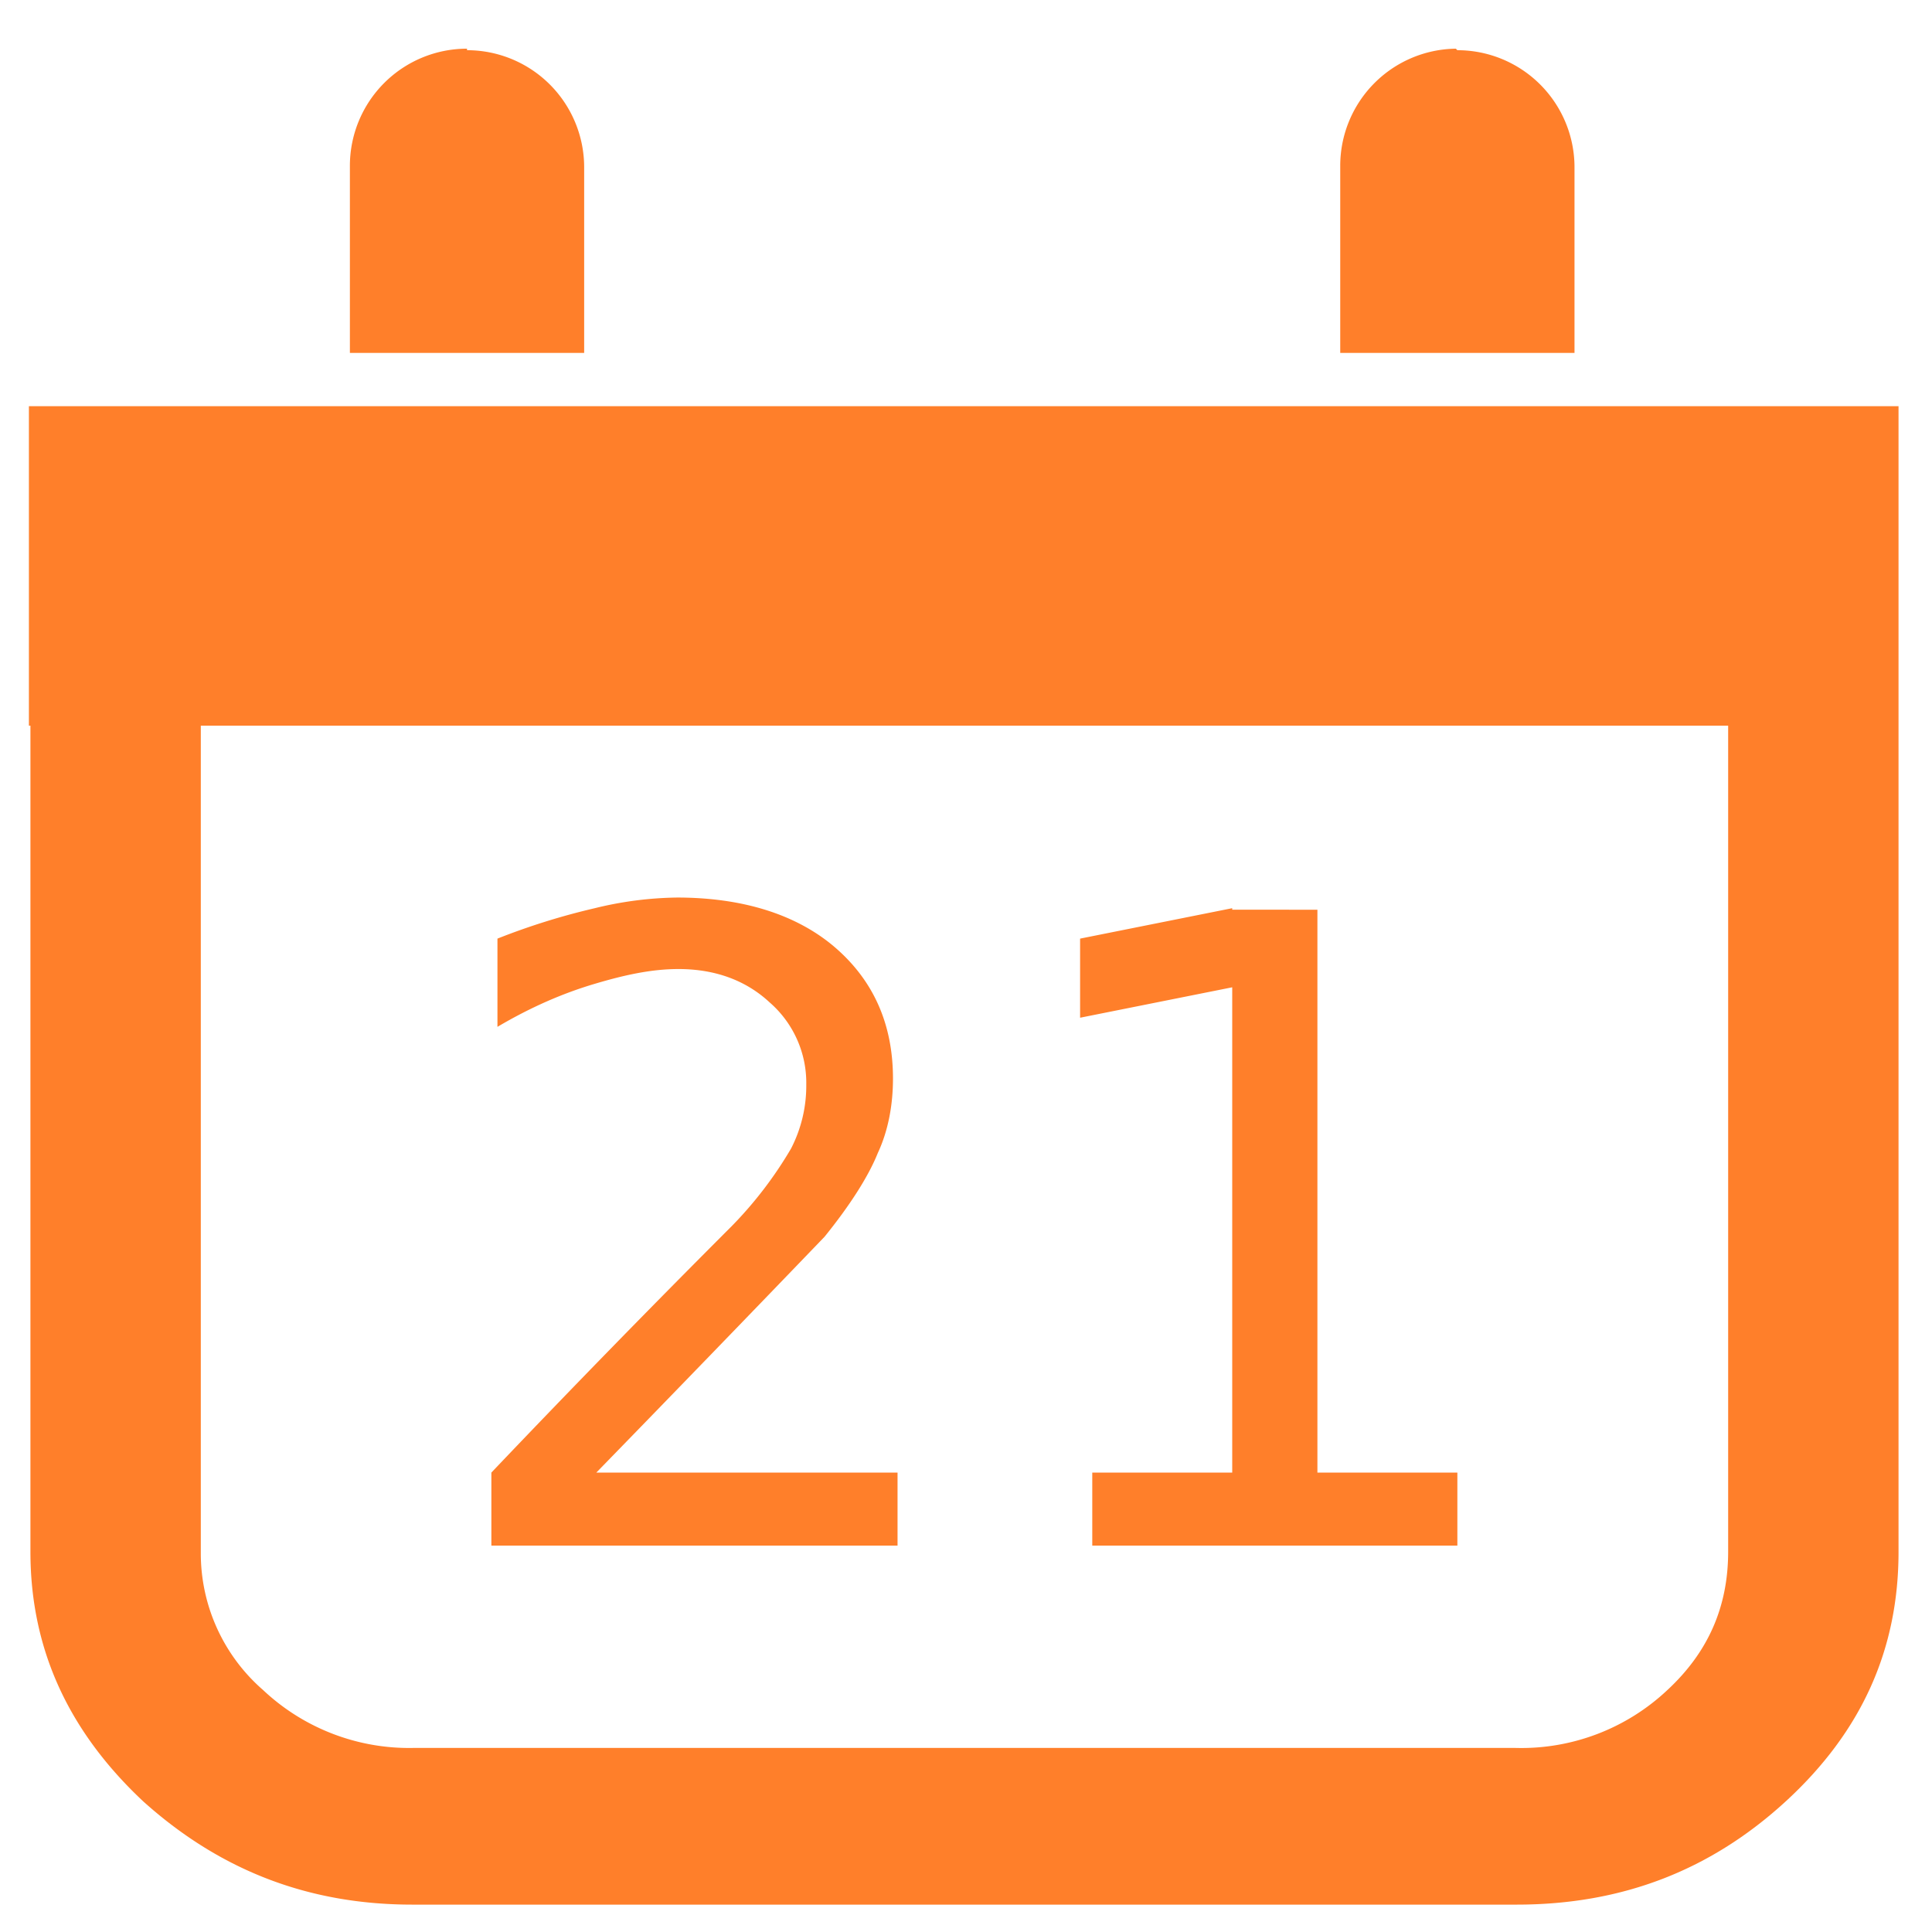 <svg xmlns="http://www.w3.org/2000/svg" width="48" height="48" viewBox="0 0 12.7 12.7"><path d="M3.07.32a.77.77 0 0 0-.77.77v1.23h1.54V1.1a.77.77 0 0 0-.77-.77zm6.5 0a.77.77 0 0 0-.76.77v1.23h1.54V1.1a.77.77 0 0 0-.77-.77zM.19 2.67v2.1h.01v5.43c0 .64.25 1.18.74 1.64.5.45 1.08.68 1.77.68h7.26c.7 0 1.28-.23 1.77-.68.5-.46.74-1 .74-1.64V2.67H.17zm1.13 2.1h10.04v5.43c0 .36-.13.66-.4.91a1.4 1.4 0 0 1-1 .38H2.72a1.4 1.4 0 0 1-.99-.38 1.19 1.19 0 0 1-.41-.9V4.76zM4.45 5.9a2.38 2.38 0 0 0-.54.07 4.5 4.5 0 0 0-.64.2v.58c.22-.13.43-.22.63-.28.2-.06.38-.1.56-.1.25 0 .45.08.6.22a.7.7 0 0 1 .24.54.9.9 0 0 1-.1.42 2.62 2.62 0 0 1-.39.51 91.46 91.46 0 0 0-1.58 1.62v.48H5.9v-.48H3.92a352.95 352.95 0 0 0 1.5-1.55c.17-.21.29-.4.35-.55.07-.15.1-.32.1-.49 0-.36-.13-.65-.39-.87-.25-.21-.6-.32-1.03-.32zm3.65.07l-1 .2v.52l1-.2v3.19h-.92v.48h2.4v-.48h-.92v-3.7H8.1z" fill="#ff7f2a"/></svg>